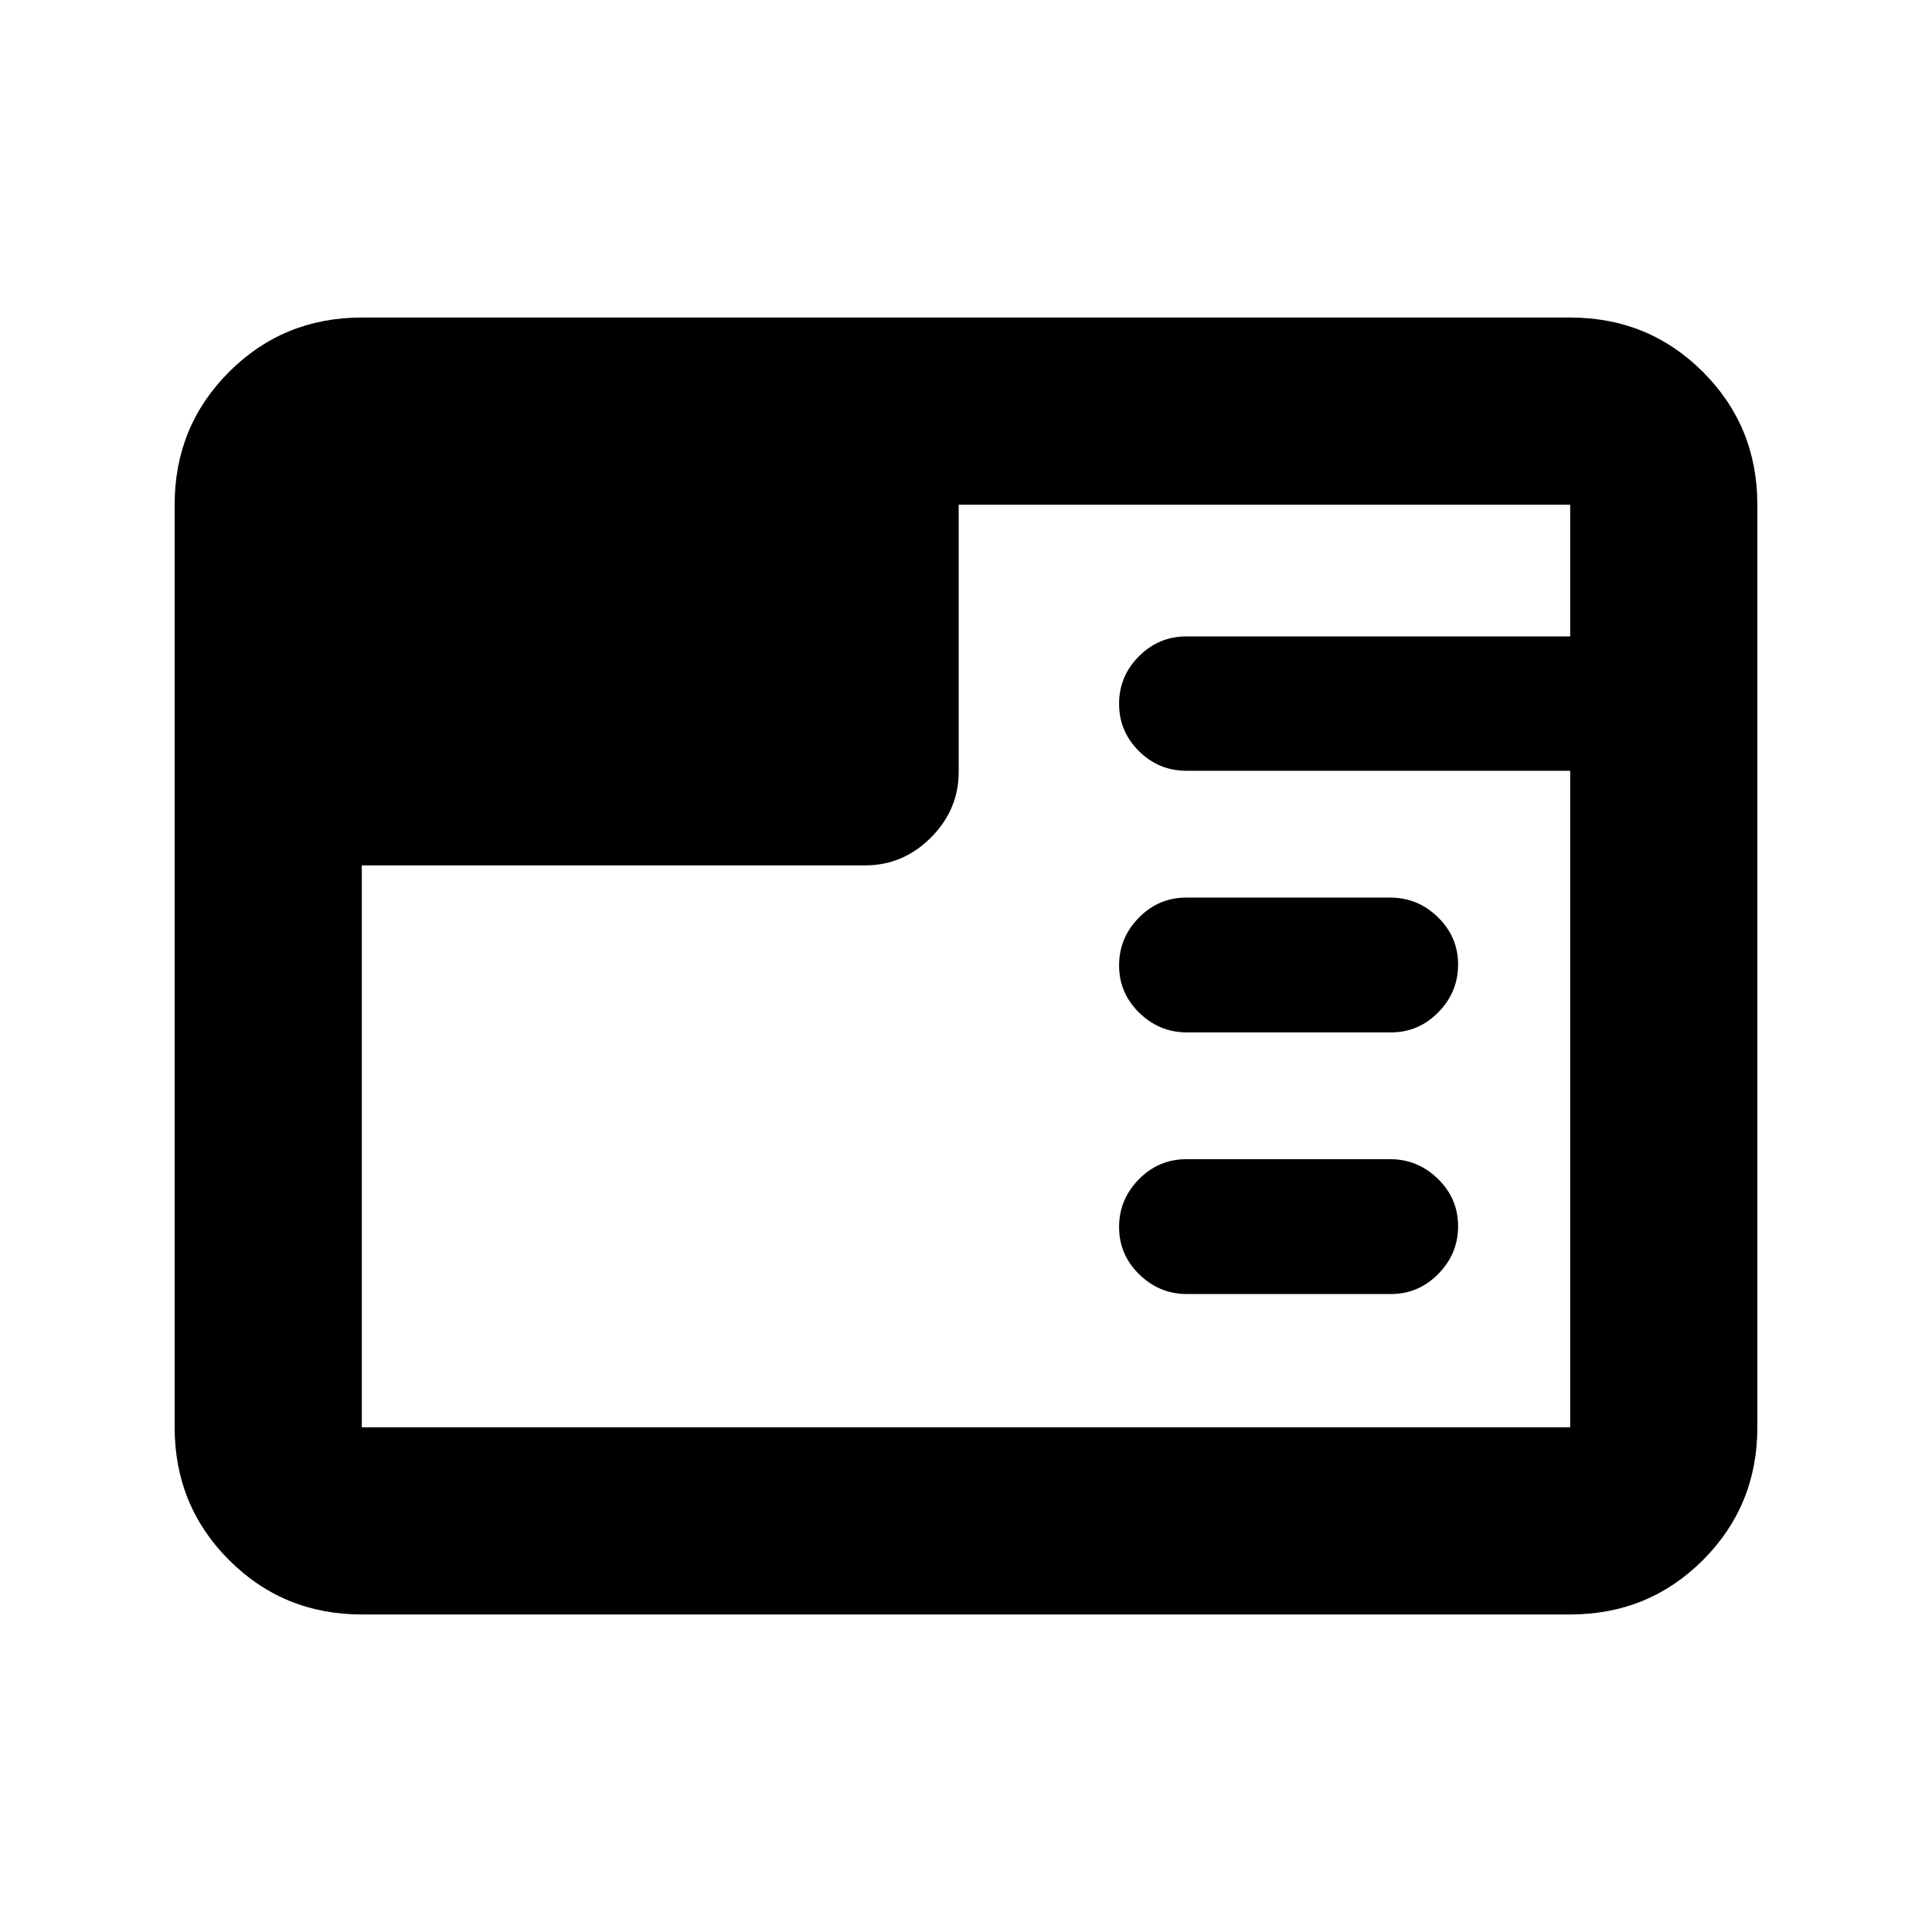 <svg xmlns="http://www.w3.org/2000/svg" height="20" viewBox="0 96 960 960" width="20"><path d="M179.783 898.218q-38.942 0-65.972-27.029-27.03-27.03-27.03-65.972V346.783q0-38.942 27.03-65.972 27.03-27.029 65.972-27.029h600.434q38.942 0 65.972 27.029 27.029 27.03 27.029 65.972v458.434q0 38.942-27.029 65.972-27.03 27.029-65.972 27.029H179.783ZM691.11 739H589.827q-13.762 0-23.762-9.789-10-9.79-10-23.5 0-13.711 9.824-23.711 9.825-10 23.588-10h101.282q13.763 0 23.763 9.789 10 9.79 10 23.5 0 13.711-9.825 23.711-9.825 10-23.587 10Zm0-130H589.827q-13.762 0-23.762-9.789-10-9.79-10-23.5 0-13.711 9.824-23.711 9.825-10 23.588-10h101.282q13.763 0 23.763 9.789 10 9.79 10 23.5 0 13.711-9.825 23.711-9.825 10-23.587 10Zm-511.327-83v279.217h600.434V479H589.565q-13.8 0-23.65-9.789-9.85-9.79-9.85-23.5 0-13.711 9.85-23.594 9.85-9.884 23.65-9.884h190.652v-65.45H476.37v132.716q0 18.888-13.807 32.694Q448.756 526 429.869 526H179.783Z"/></svg>